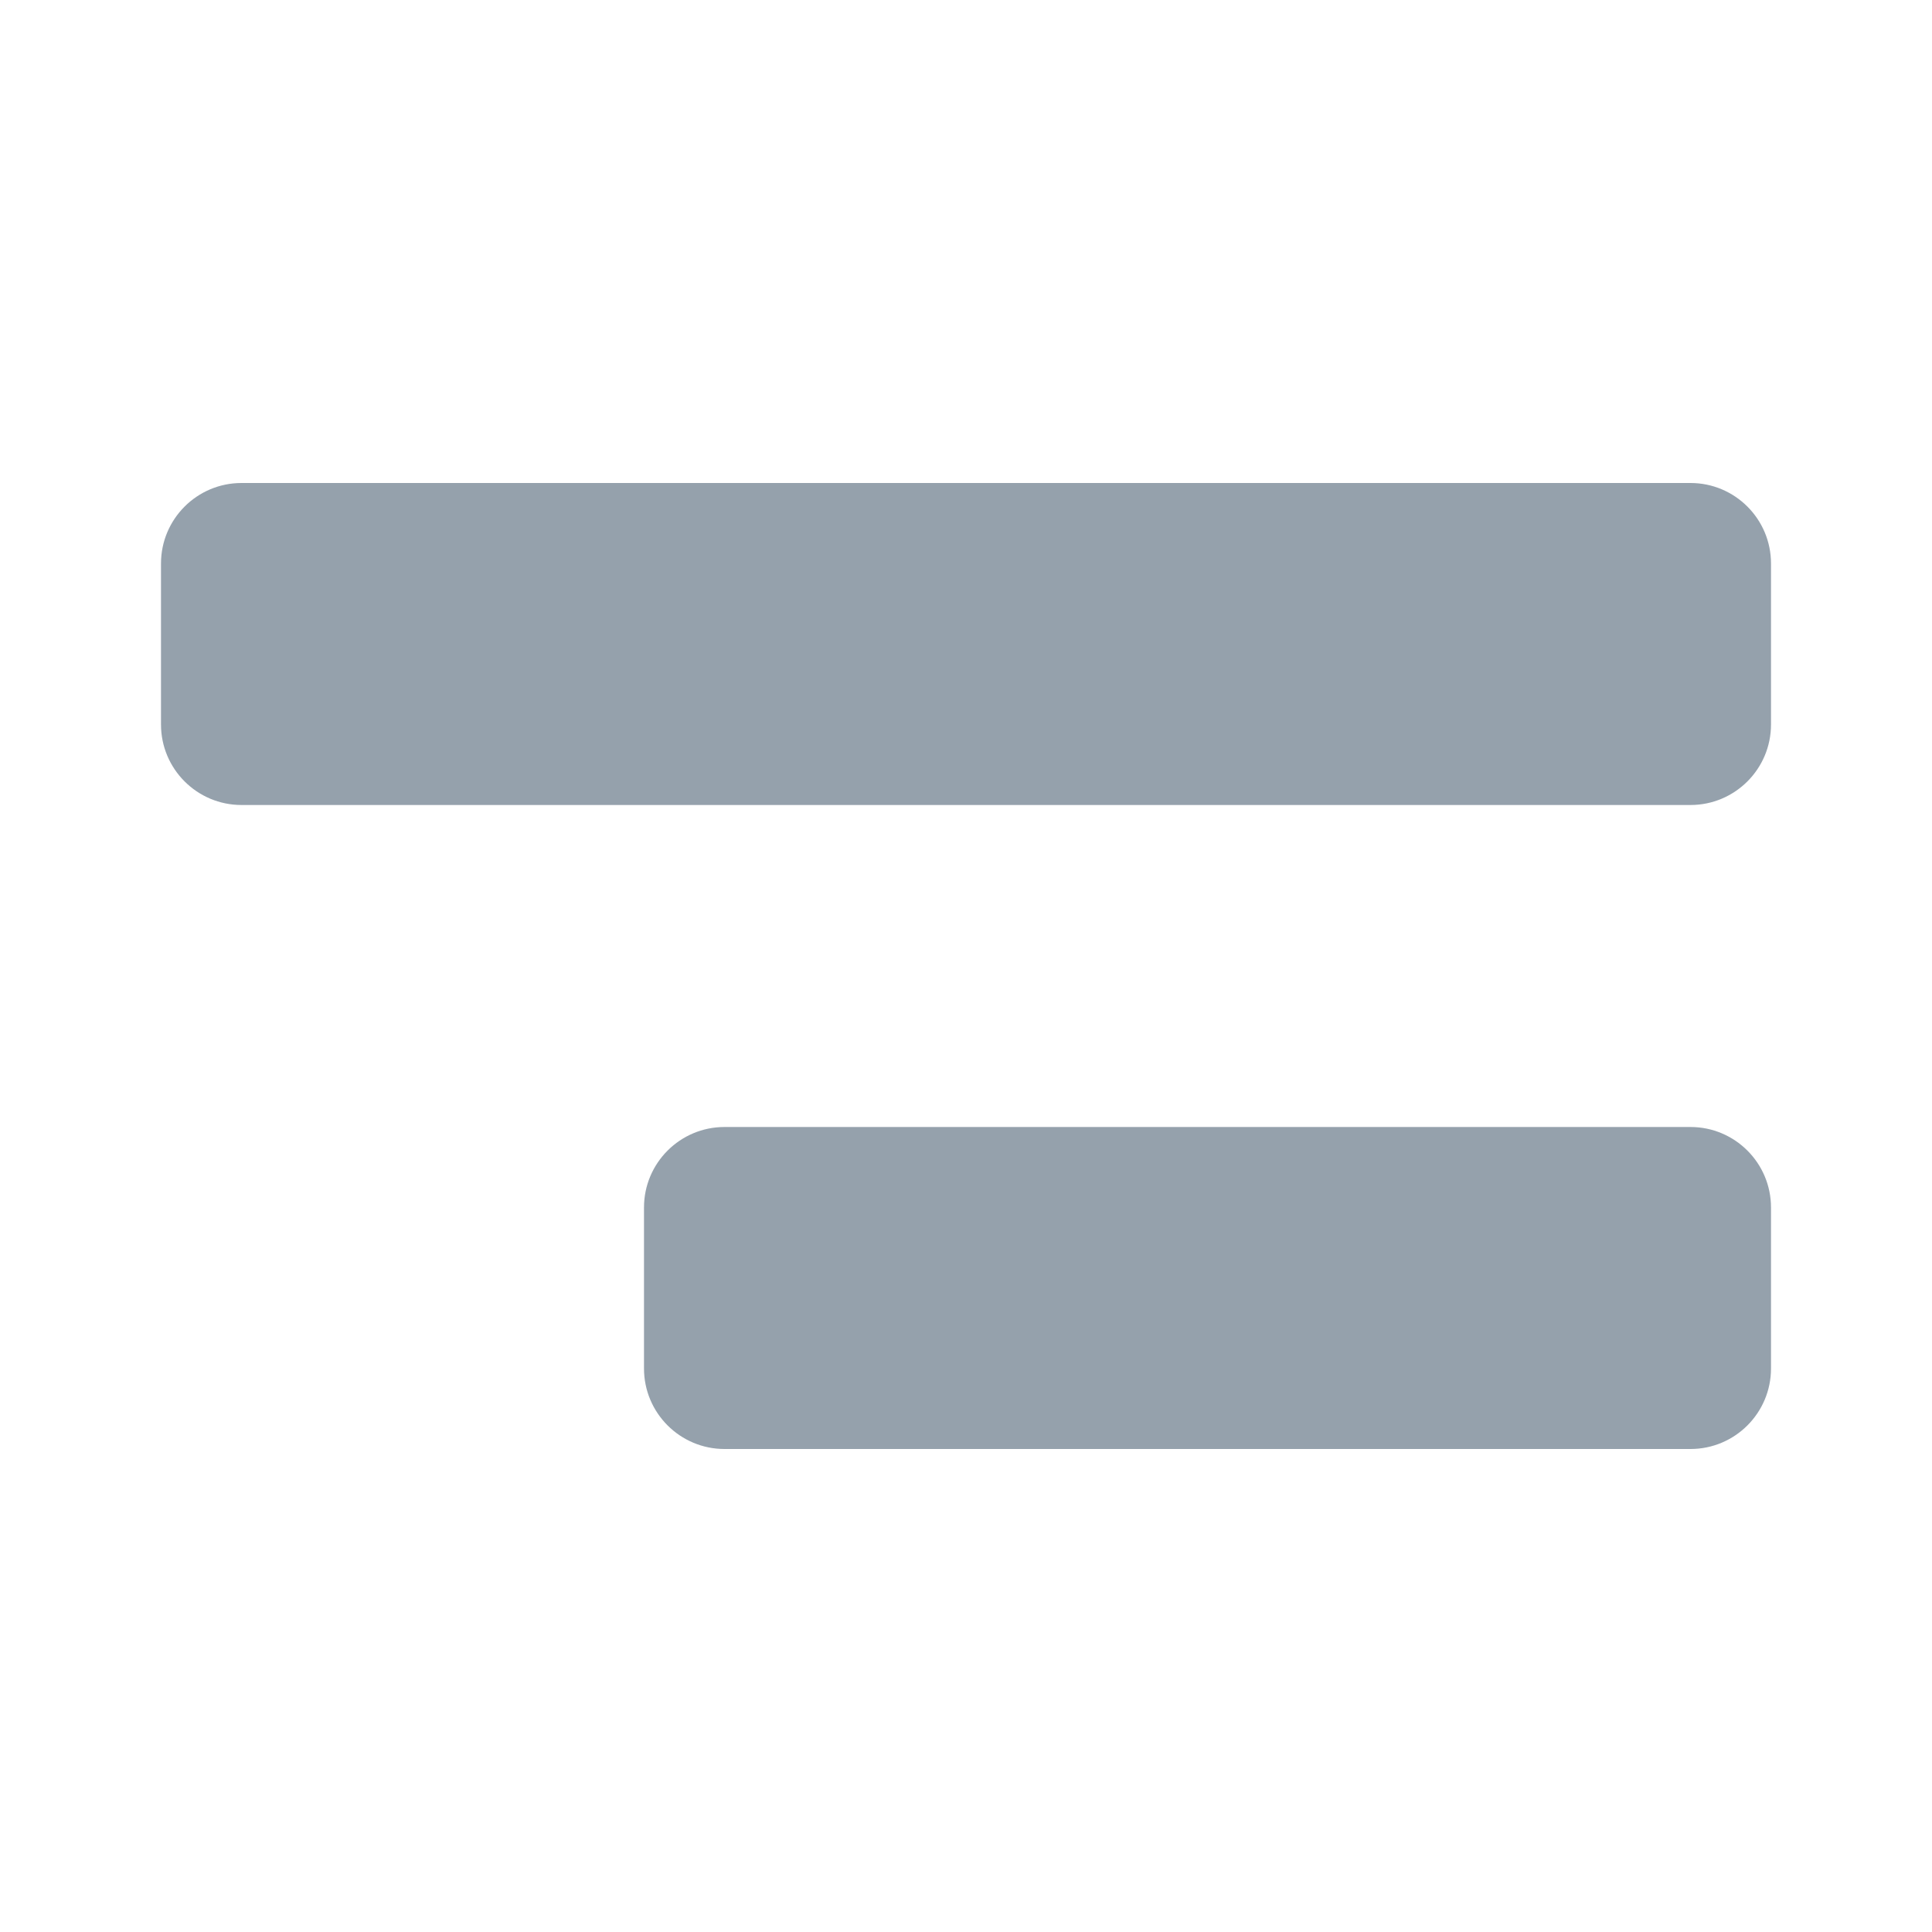 <?xml version="1.0" encoding="UTF-8"?>
<svg width="24px" height="24px" viewBox="0 0 24 24" version="1.1" xmlns="http://www.w3.org/2000/svg" xmlns:xlink="http://www.w3.org/1999/xlink">
    <title>UI Icons/UI InspectorPanel/child</title>
    <g id="UI-Icons/UI-InspectorPanel/child" stroke="none" stroke-width="1" fill="none" fill-rule="evenodd">
        <path d="M3,6 L21,6 C21.552,6 22,6.448 22,7 L22,9 C22,9.552 21.552,10 21,10 L3,10 C2.448,10 2,9.552 2,9 L2,7 C2,6.448 2.448,6 3,6 Z M9,14 L21,14 C21.552,14 22,14.448 22,15 L22,17 C22,17.552 21.552,18 21,18 L9,18 C8.448,18 8,17.552 8,17 L8,15 C8,14.448 8.448,14 9,14 Z" id="Combined-Shape" fill="#95A1AC"></path>
    </g>
</svg>